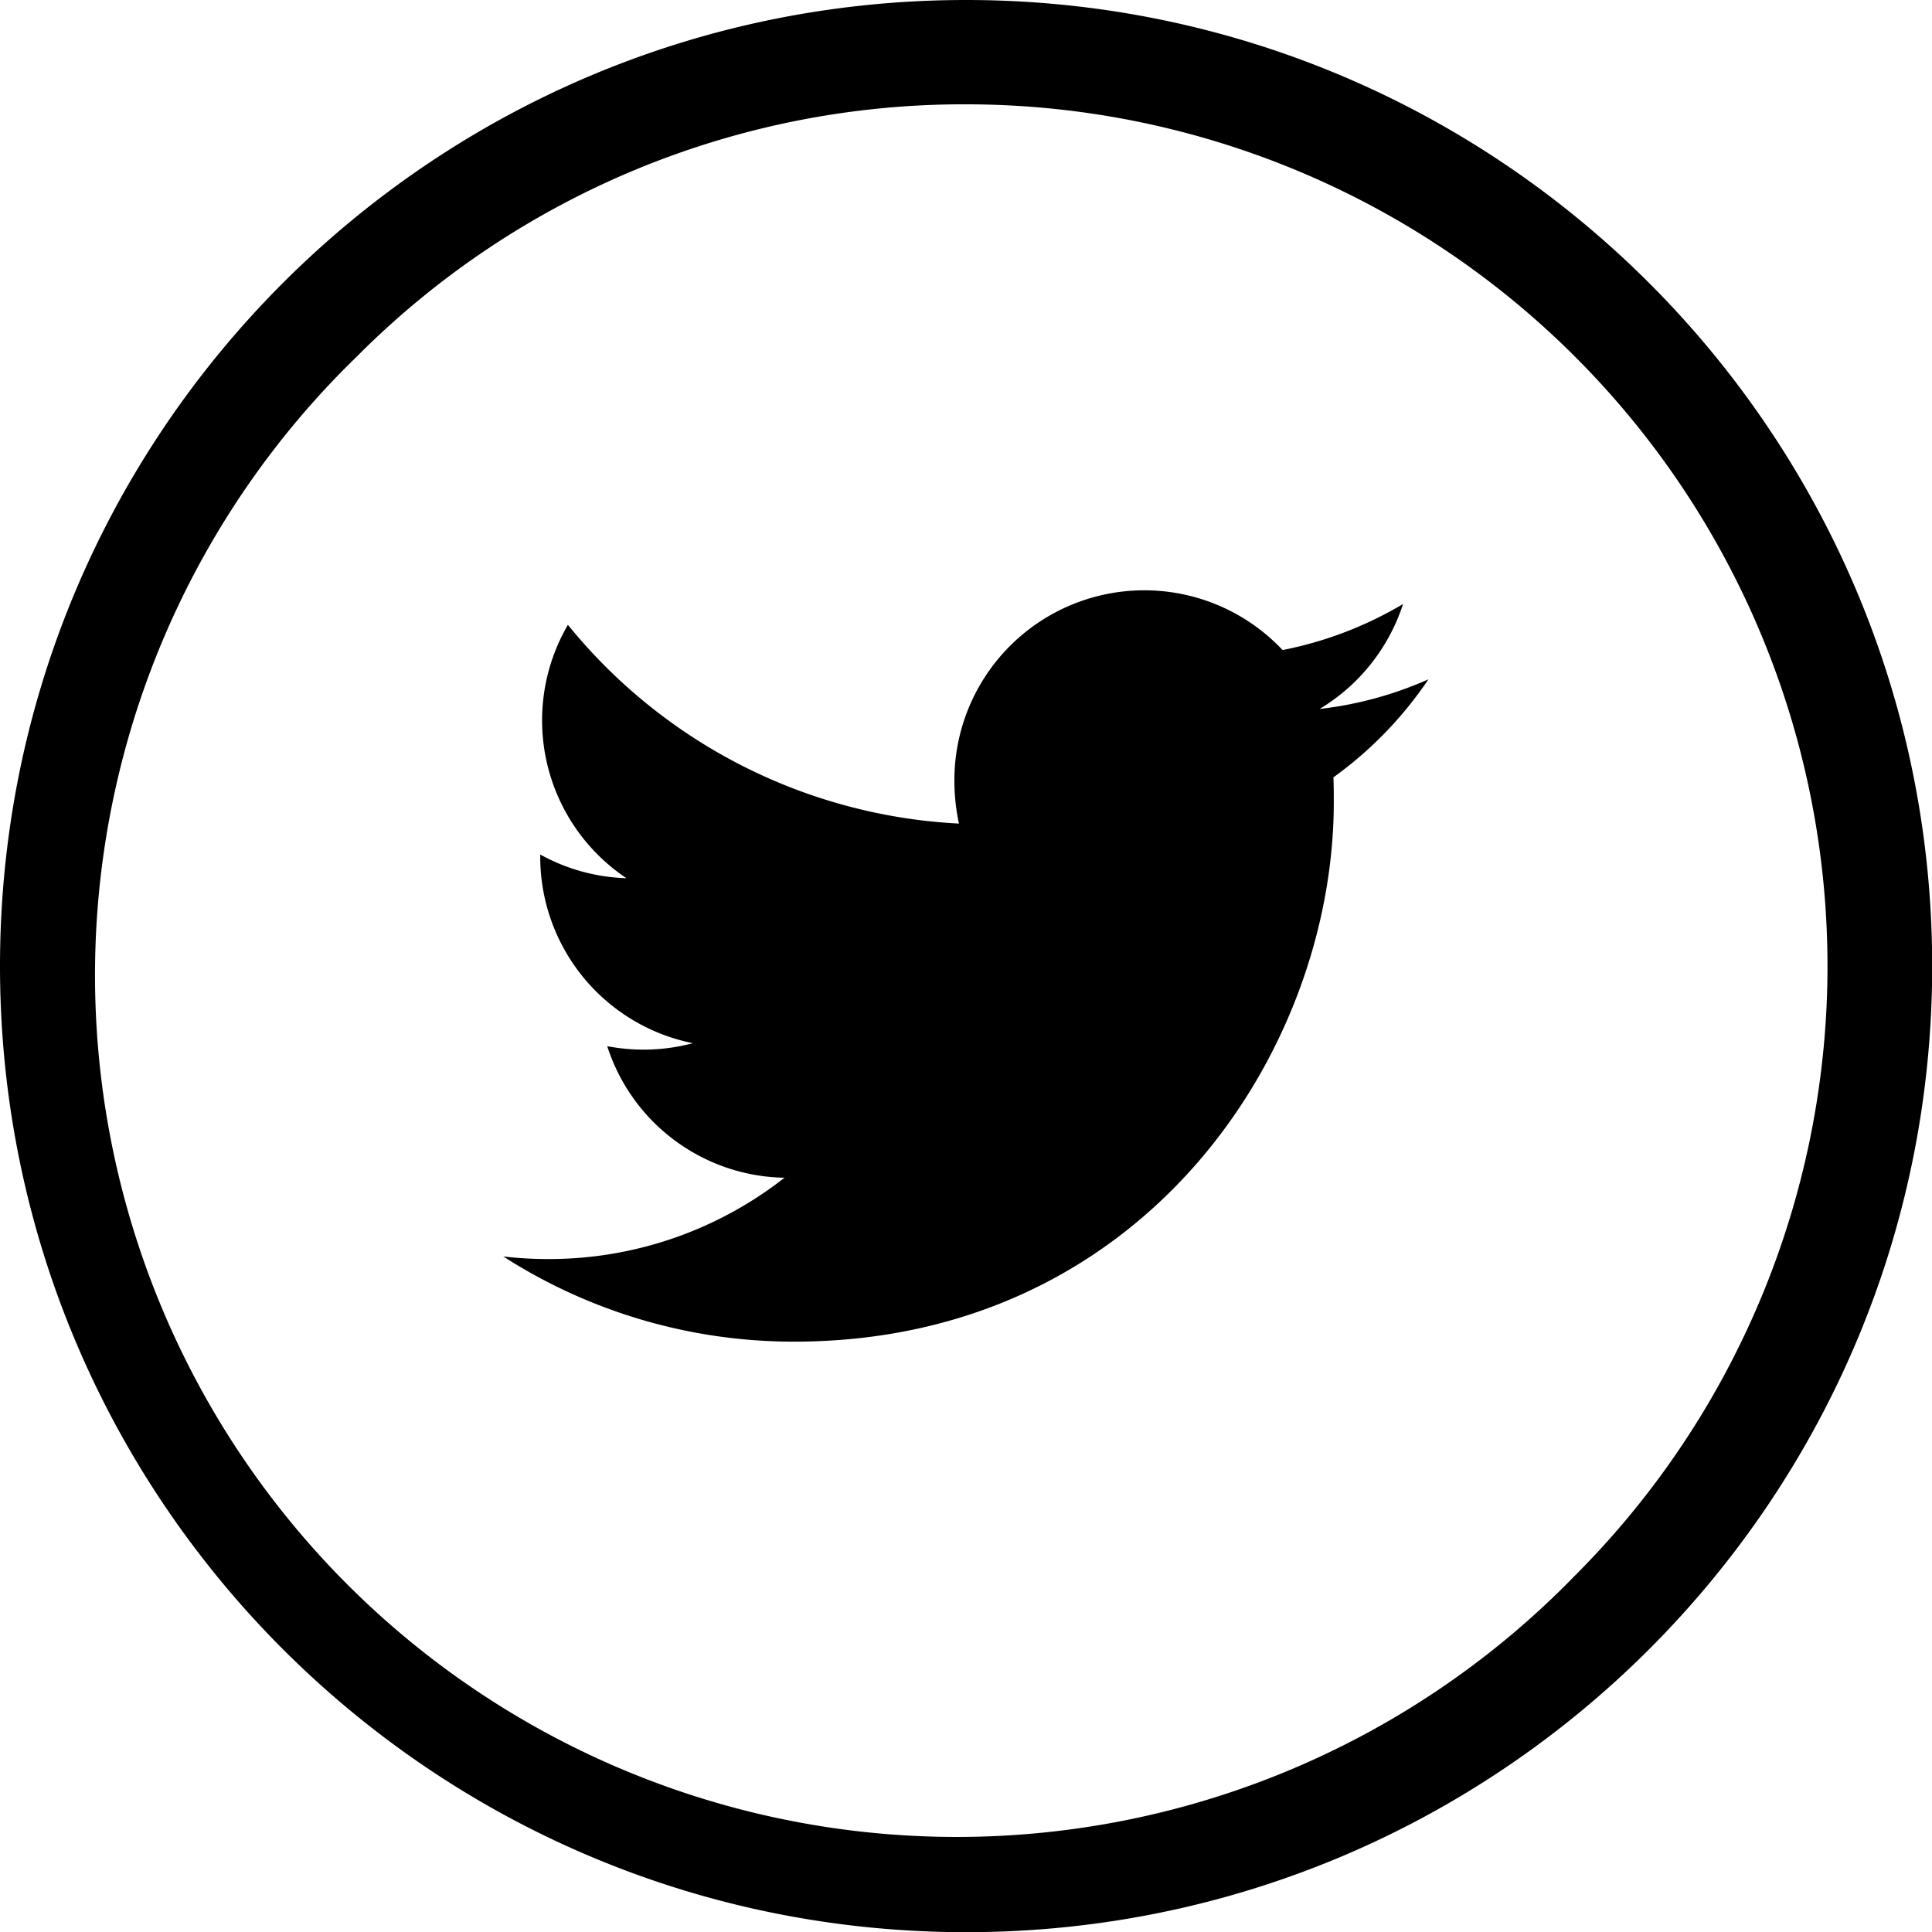 <svg xmlns="http://www.w3.org/2000/svg" viewBox="0 0 425.96 425.96"><title>svg-twitter</title><g id="Layer_2" data-name="Layer 2"><g id="Capa_1" data-name="Capa 1"><path d="M213,23A190,190,0,0,1,347.31,347.31,190,190,0,1,1,78.64,78.64,188.73,188.73,0,0,1,213,23m0-23C95.35,0,0,95.35,0,213S95.35,426,213,426,426,330.6,426,213,330.6,0,213,0Z"/><path d="M314.94,149.77a81.74,81.74,0,0,1-24,6.54,42.15,42.15,0,0,0,18.4-23.14,83.39,83.39,0,0,1-26.56,10.15A41.87,41.87,0,0,0,210.42,172a45.6,45.6,0,0,0,1,9.58,118.83,118.83,0,0,1-86.21-43.82,41.85,41.85,0,0,0,12.9,55.86,41.71,41.71,0,0,1-19-5.22v.57A41.92,41.92,0,0,0,152.75,230a42.16,42.16,0,0,1-11,1.42,43.42,43.42,0,0,1-7.87-.76,41.79,41.79,0,0,0,39.08,29,84.12,84.12,0,0,1-52,17.93,85.19,85.19,0,0,1-10-.57,118.44,118.44,0,0,0,64.11,18.78c76.92,0,119-63.73,119-119,0-1.8,0-3.6-.09-5.41A85.33,85.33,0,0,0,314.94,149.77Z"/></g></g></svg>